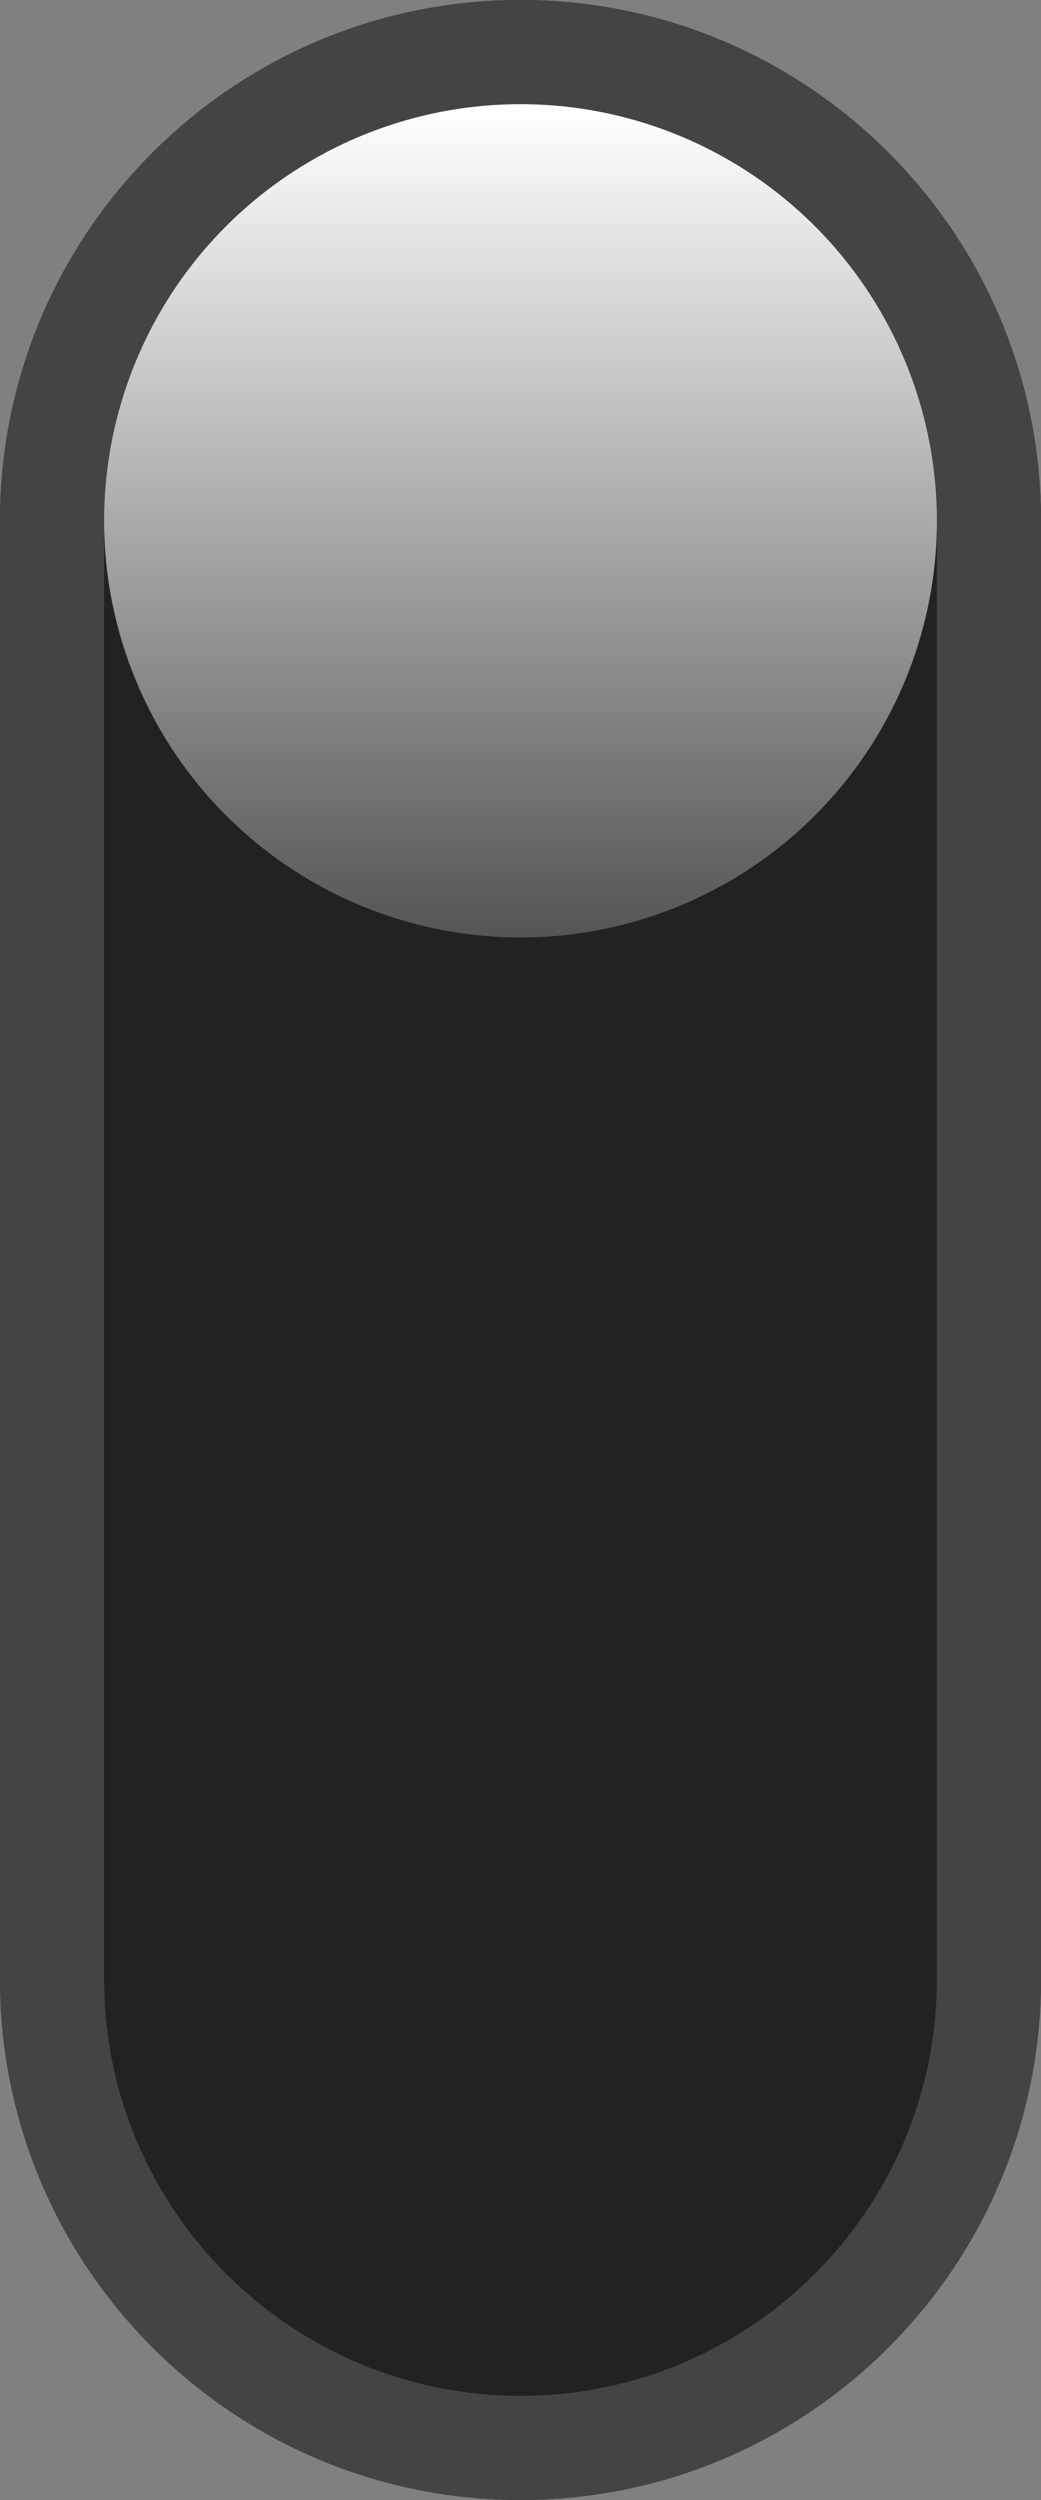 <?xml version="1.0" encoding="UTF-8" standalone="no"?>
<!DOCTYPE svg PUBLIC "-//W3C//DTD SVG 1.1//EN" "http://www.w3.org/Graphics/SVG/1.1/DTD/svg11.dtd">
<svg width="10" height="24" version="1.1" xmlns="http://www.w3.org/2000/svg" xmlns:xlink="http://www.w3.org/1999/xlink" xml:space="preserve" xmlns:serif="http://www.serif.com/" style="fill-rule:evenodd;clip-rule:evenodd;stroke-linejoin:round;stroke-miterlimit:2;">
     <rect width="100%" height="100%" fill="#808080" stroke="none"/>
     <defs>
        <linearGradient id="_Linear1" x1="0" y1="0" x2="1" y2="0" gradientUnits="userSpaceOnUse" gradientTransform="matrix(9.69824e-07,8,-8,9.69824e-07,5,1)"><stop offset="0" style="stop-color:#fff;stop-opacity:1"/><stop offset="1" style="stop-color:#555;stop-opacity:1"/></linearGradient>
    </defs>
    <g id="moDllzSwitchT_1">
        <path id="hole" d="M10,5C10,2.24 7.76,0 5,0C2.24,0 0,2.24 0,5L0,19C0,21.76 2.24,24 5,24C7.76,24 10,21.76 10,19L10,5Z" style="fill:#222;"/>
        <path d="M10,5C10,2.24 7.76,0 5,0C2.24,0 0,2.24 0,5L0,19C0,21.76 2.24,24 5,24C7.76,24 10,21.76 10,19L10,5ZM9,5L9,19C9,21.208 7.208,23 5,23C2.792,23 1,21.208 1,19L1,5C1,2.792 2.792,1 5,1C7.208,1 9,2.792 9,5Z" style="fill:#444;"/>
        <circle id="tip2" cx="5" cy="5" r="4" style="fill:url(#_Linear1);"/>
    </g>

</svg>
